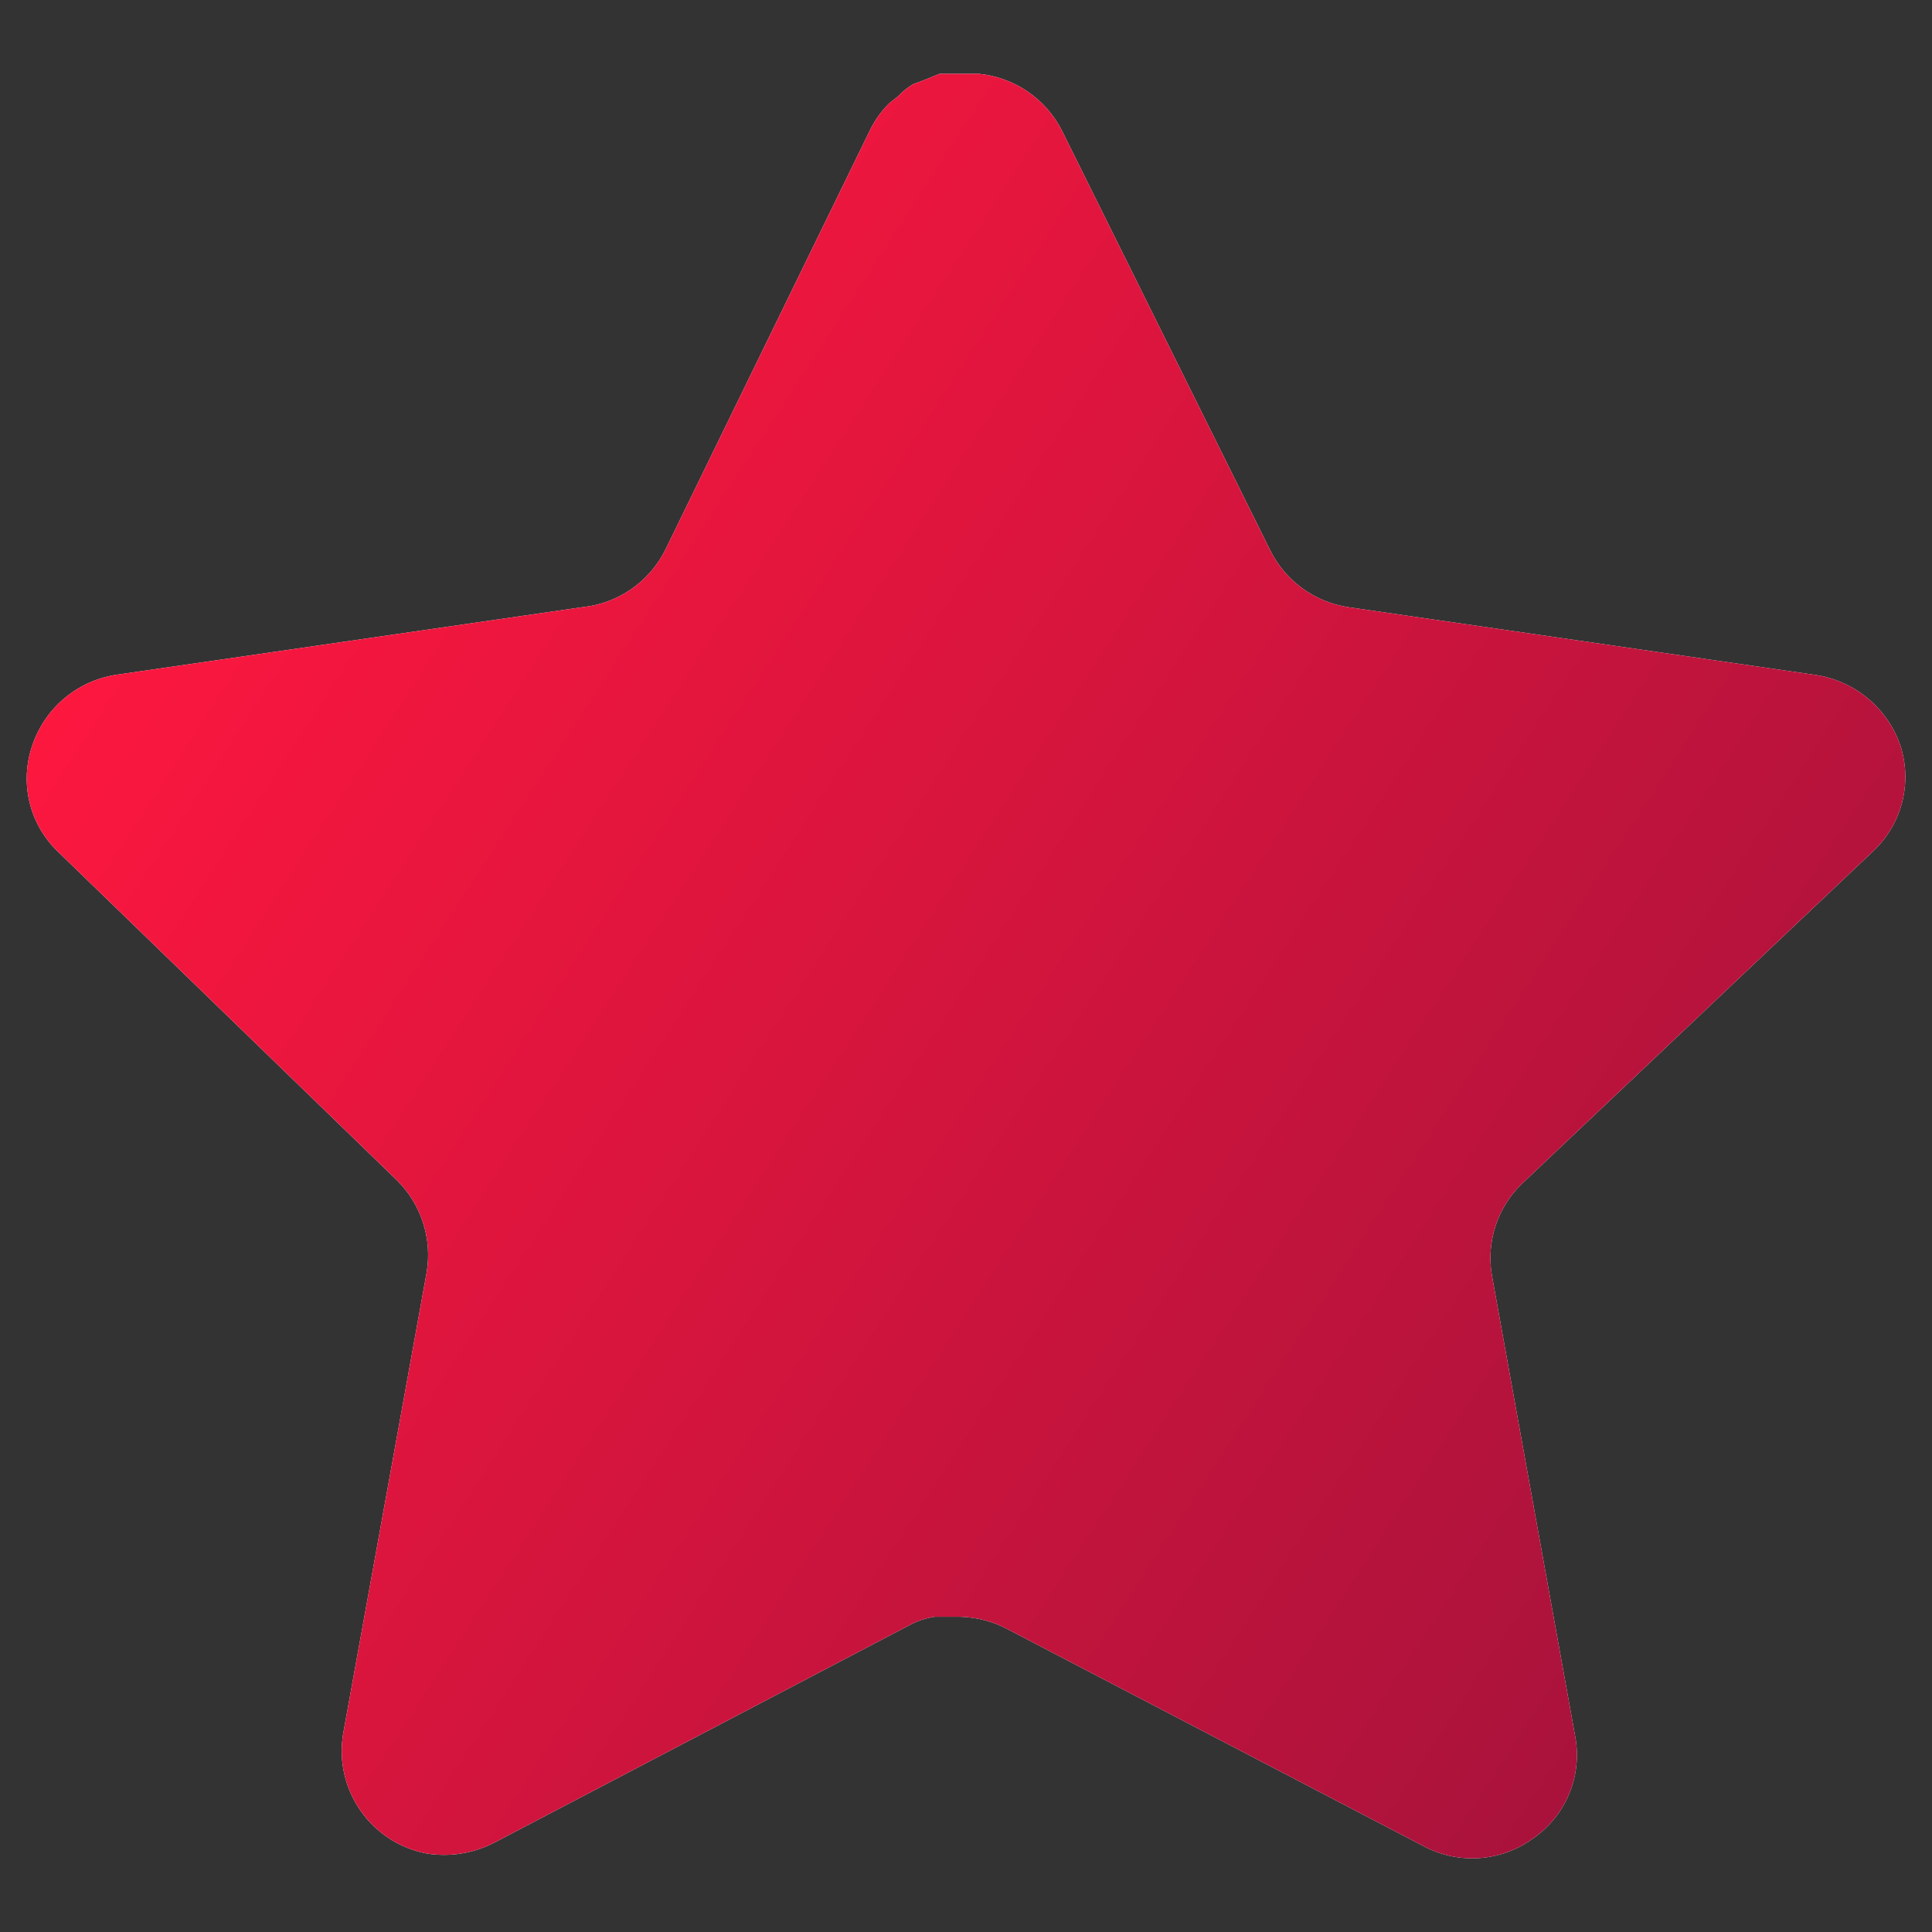 <svg width="24" height="24" viewBox="0 0 24 24" fill="none" xmlns="http://www.w3.org/2000/svg">
<rect x="0" y="0" width="24" height="24" fill="#333333" stroke="none"/>
<path d="M18.904 14.707C18.602 14.999 18.463 15.423 18.532 15.838L19.569 21.578C19.657 22.065 19.451 22.557 19.044 22.838C18.645 23.13 18.114 23.165 17.679 22.931L12.512 20.236C12.332 20.141 12.133 20.09 11.929 20.084H11.612C11.503 20.1 11.395 20.135 11.297 20.189L6.129 22.896C5.874 23.025 5.584 23.07 5.301 23.025C4.61 22.894 4.149 22.236 4.262 21.542L5.301 15.802C5.37 15.383 5.231 14.957 4.929 14.66L0.716 10.576C0.363 10.235 0.241 9.721 0.402 9.258C0.558 8.796 0.957 8.459 1.439 8.383L7.237 7.542C7.678 7.497 8.066 7.228 8.264 6.832L10.819 1.593C10.88 1.476 10.958 1.369 11.052 1.278L11.157 1.196C11.212 1.136 11.275 1.086 11.345 1.045L11.472 0.998L11.671 0.917H12.162C12.601 0.962 12.987 1.224 13.189 1.617L15.777 6.832C15.964 7.213 16.327 7.478 16.746 7.542L22.544 8.383C23.034 8.453 23.444 8.791 23.606 9.258C23.759 9.726 23.627 10.239 23.267 10.576L18.904 14.707Z" fill="white"/>
<path d="M18.904 14.707C18.602 14.999 18.463 15.423 18.532 15.838L19.569 21.578C19.657 22.065 19.451 22.557 19.044 22.838C18.645 23.13 18.114 23.165 17.679 22.931L12.512 20.236C12.332 20.141 12.133 20.09 11.929 20.084H11.612C11.503 20.1 11.395 20.135 11.297 20.189L6.129 22.896C5.874 23.025 5.584 23.07 5.301 23.025C4.61 22.894 4.149 22.236 4.262 21.542L5.301 15.802C5.37 15.383 5.231 14.957 4.929 14.66L0.716 10.576C0.363 10.235 0.241 9.721 0.402 9.258C0.558 8.796 0.957 8.459 1.439 8.383L7.237 7.542C7.678 7.497 8.066 7.228 8.264 6.832L10.819 1.593C10.88 1.476 10.958 1.369 11.052 1.278L11.157 1.196C11.212 1.136 11.275 1.086 11.345 1.045L11.472 0.998L11.671 0.917H12.162C12.601 0.962 12.987 1.224 13.189 1.617L15.777 6.832C15.964 7.213 16.327 7.478 16.746 7.542L22.544 8.383C23.034 8.453 23.444 8.791 23.606 9.258C23.759 9.726 23.627 10.239 23.267 10.576L18.904 14.707Z" fill="url(#paint0_linear)"/>
<defs>
<linearGradient id="paint0_linear" x1="5.692" y1="0.267" x2="56.488" y2="33.336" gradientUnits="userSpaceOnUse">
<stop stop-color="#FE173F"/>
<stop offset="1" stop-color="#240B36"/>
</linearGradient>
</defs>
</svg>
